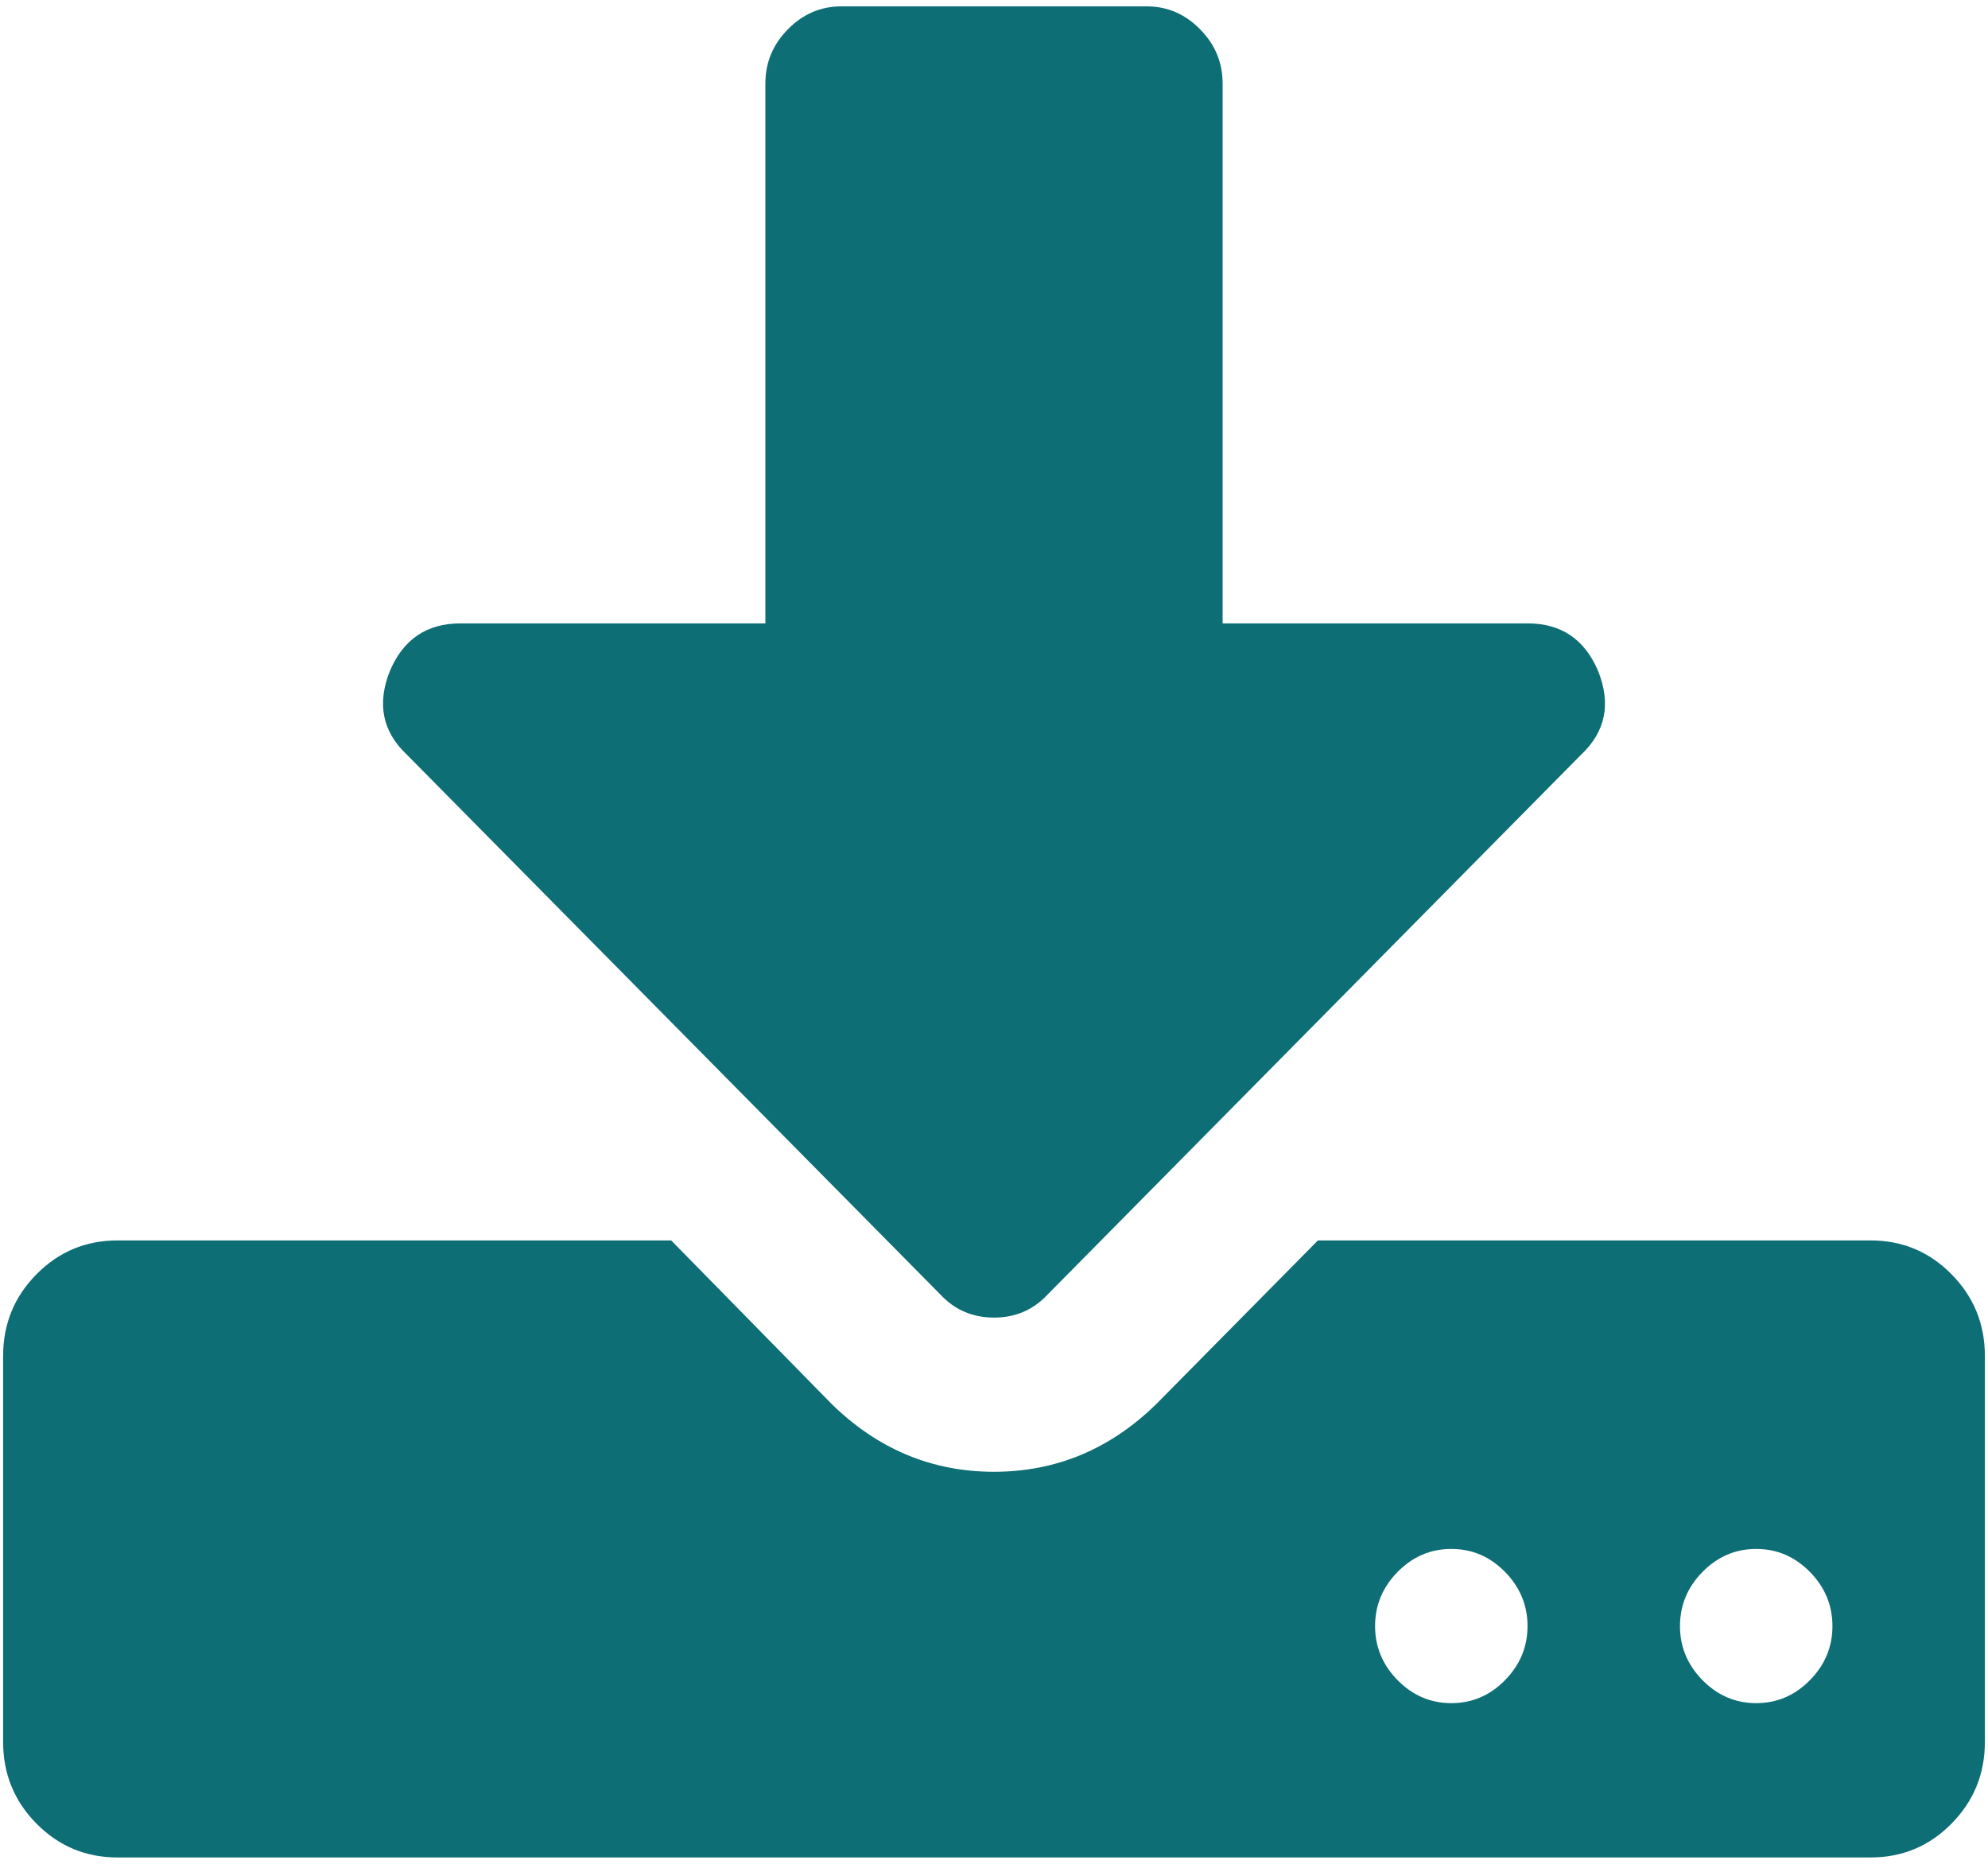 <?xml version="1.0" encoding="UTF-8" standalone="no"?>
<svg width="16px" height="15px" viewBox="0 0 16 15" version="1.1" xmlns="http://www.w3.org/2000/svg" xmlns:xlink="http://www.w3.org/1999/xlink" xmlns:sketch="http://www.bohemiancoding.com/sketch/ns">
    <!-- Generator: Sketch Beta 3.3 (11970) - http://www.bohemiancoding.com/sketch -->
    <title>download</title>
    <desc>Created with Sketch Beta.</desc>
    <defs></defs>
    <g id="Page-1" stroke="none" stroke-width="1" fill="none" fill-rule="evenodd" sketch:type="MSPage">
        <g id="Desktop-HD" sketch:type="MSArtboardGroup" transform="translate(-267, -3178)" fill="#0E6E76">
            <g id="Další-informace-a-odkazy" sketch:type="MSLayerGroup" transform="translate(267, 3110)">
                <g id="1.radek-odkazu" transform="translate(0, 64)" sketch:type="MSShapeGroup">
                    <g id="O-kurzu-+-PDF-+-download">
                        <path d="M15.706,14.255 C15.528,14.074 15.31,13.983 15.055,13.983 L10.607,13.983 L9.304,15.302 C8.933,15.664 8.498,15.845 8,15.845 C7.502,15.845 7.067,15.664 6.696,15.302 L5.402,13.983 L0.945,13.983 C0.69,13.983 0.473,14.074 0.294,14.255 C0.115,14.436 0.025,14.655 0.025,14.914 L0.025,18.018 C0.025,18.277 0.115,18.496 0.294,18.677 C0.473,18.858 0.69,18.949 0.945,18.949 L15.055,18.949 C15.31,18.949 15.528,18.858 15.706,18.677 C15.885,18.496 15.975,18.277 15.975,18.018 L15.975,14.914 C15.975,14.655 15.885,14.436 15.706,14.255 L15.706,14.255 Z M12.112,17.523 C11.991,17.646 11.847,17.707 11.681,17.707 C11.514,17.707 11.371,17.646 11.249,17.523 C11.128,17.4 11.067,17.255 11.067,17.087 C11.067,16.919 11.128,16.773 11.249,16.65 C11.371,16.527 11.514,16.466 11.681,16.466 C11.847,16.466 11.991,16.527 12.112,16.65 C12.233,16.773 12.294,16.919 12.294,17.087 C12.294,17.255 12.233,17.4 12.112,17.523 L12.112,17.523 Z M14.566,17.523 C14.444,17.646 14.301,17.707 14.134,17.707 C13.968,17.707 13.825,17.646 13.703,17.523 C13.582,17.4 13.521,17.255 13.521,17.087 C13.521,16.919 13.582,16.773 13.703,16.65 C13.825,16.527 13.968,16.466 14.134,16.466 C14.301,16.466 14.444,16.527 14.566,16.65 C14.687,16.773 14.748,16.919 14.748,17.087 C14.748,17.255 14.687,17.4 14.566,17.523 Z M7.569,14.419 C7.684,14.542 7.828,14.604 8,14.604 C8.173,14.604 8.316,14.542 8.431,14.419 L12.725,10.074 C12.924,9.887 12.968,9.66 12.86,9.395 C12.751,9.143 12.563,9.017 12.294,9.017 L9.84,9.017 L9.84,4.672 C9.84,4.504 9.78,4.358 9.658,4.235 C9.537,4.112 9.393,4.051 9.227,4.051 L6.773,4.051 C6.607,4.051 6.463,4.112 6.342,4.235 C6.22,4.358 6.16,4.504 6.16,4.672 L6.16,9.017 L3.706,9.017 C3.437,9.017 3.249,9.143 3.14,9.395 C3.032,9.66 3.076,9.887 3.275,10.074 L7.569,14.419 Z" id="download"></path>
                    </g>
                </g>
            </g>
        </g>
    </g>
</svg>